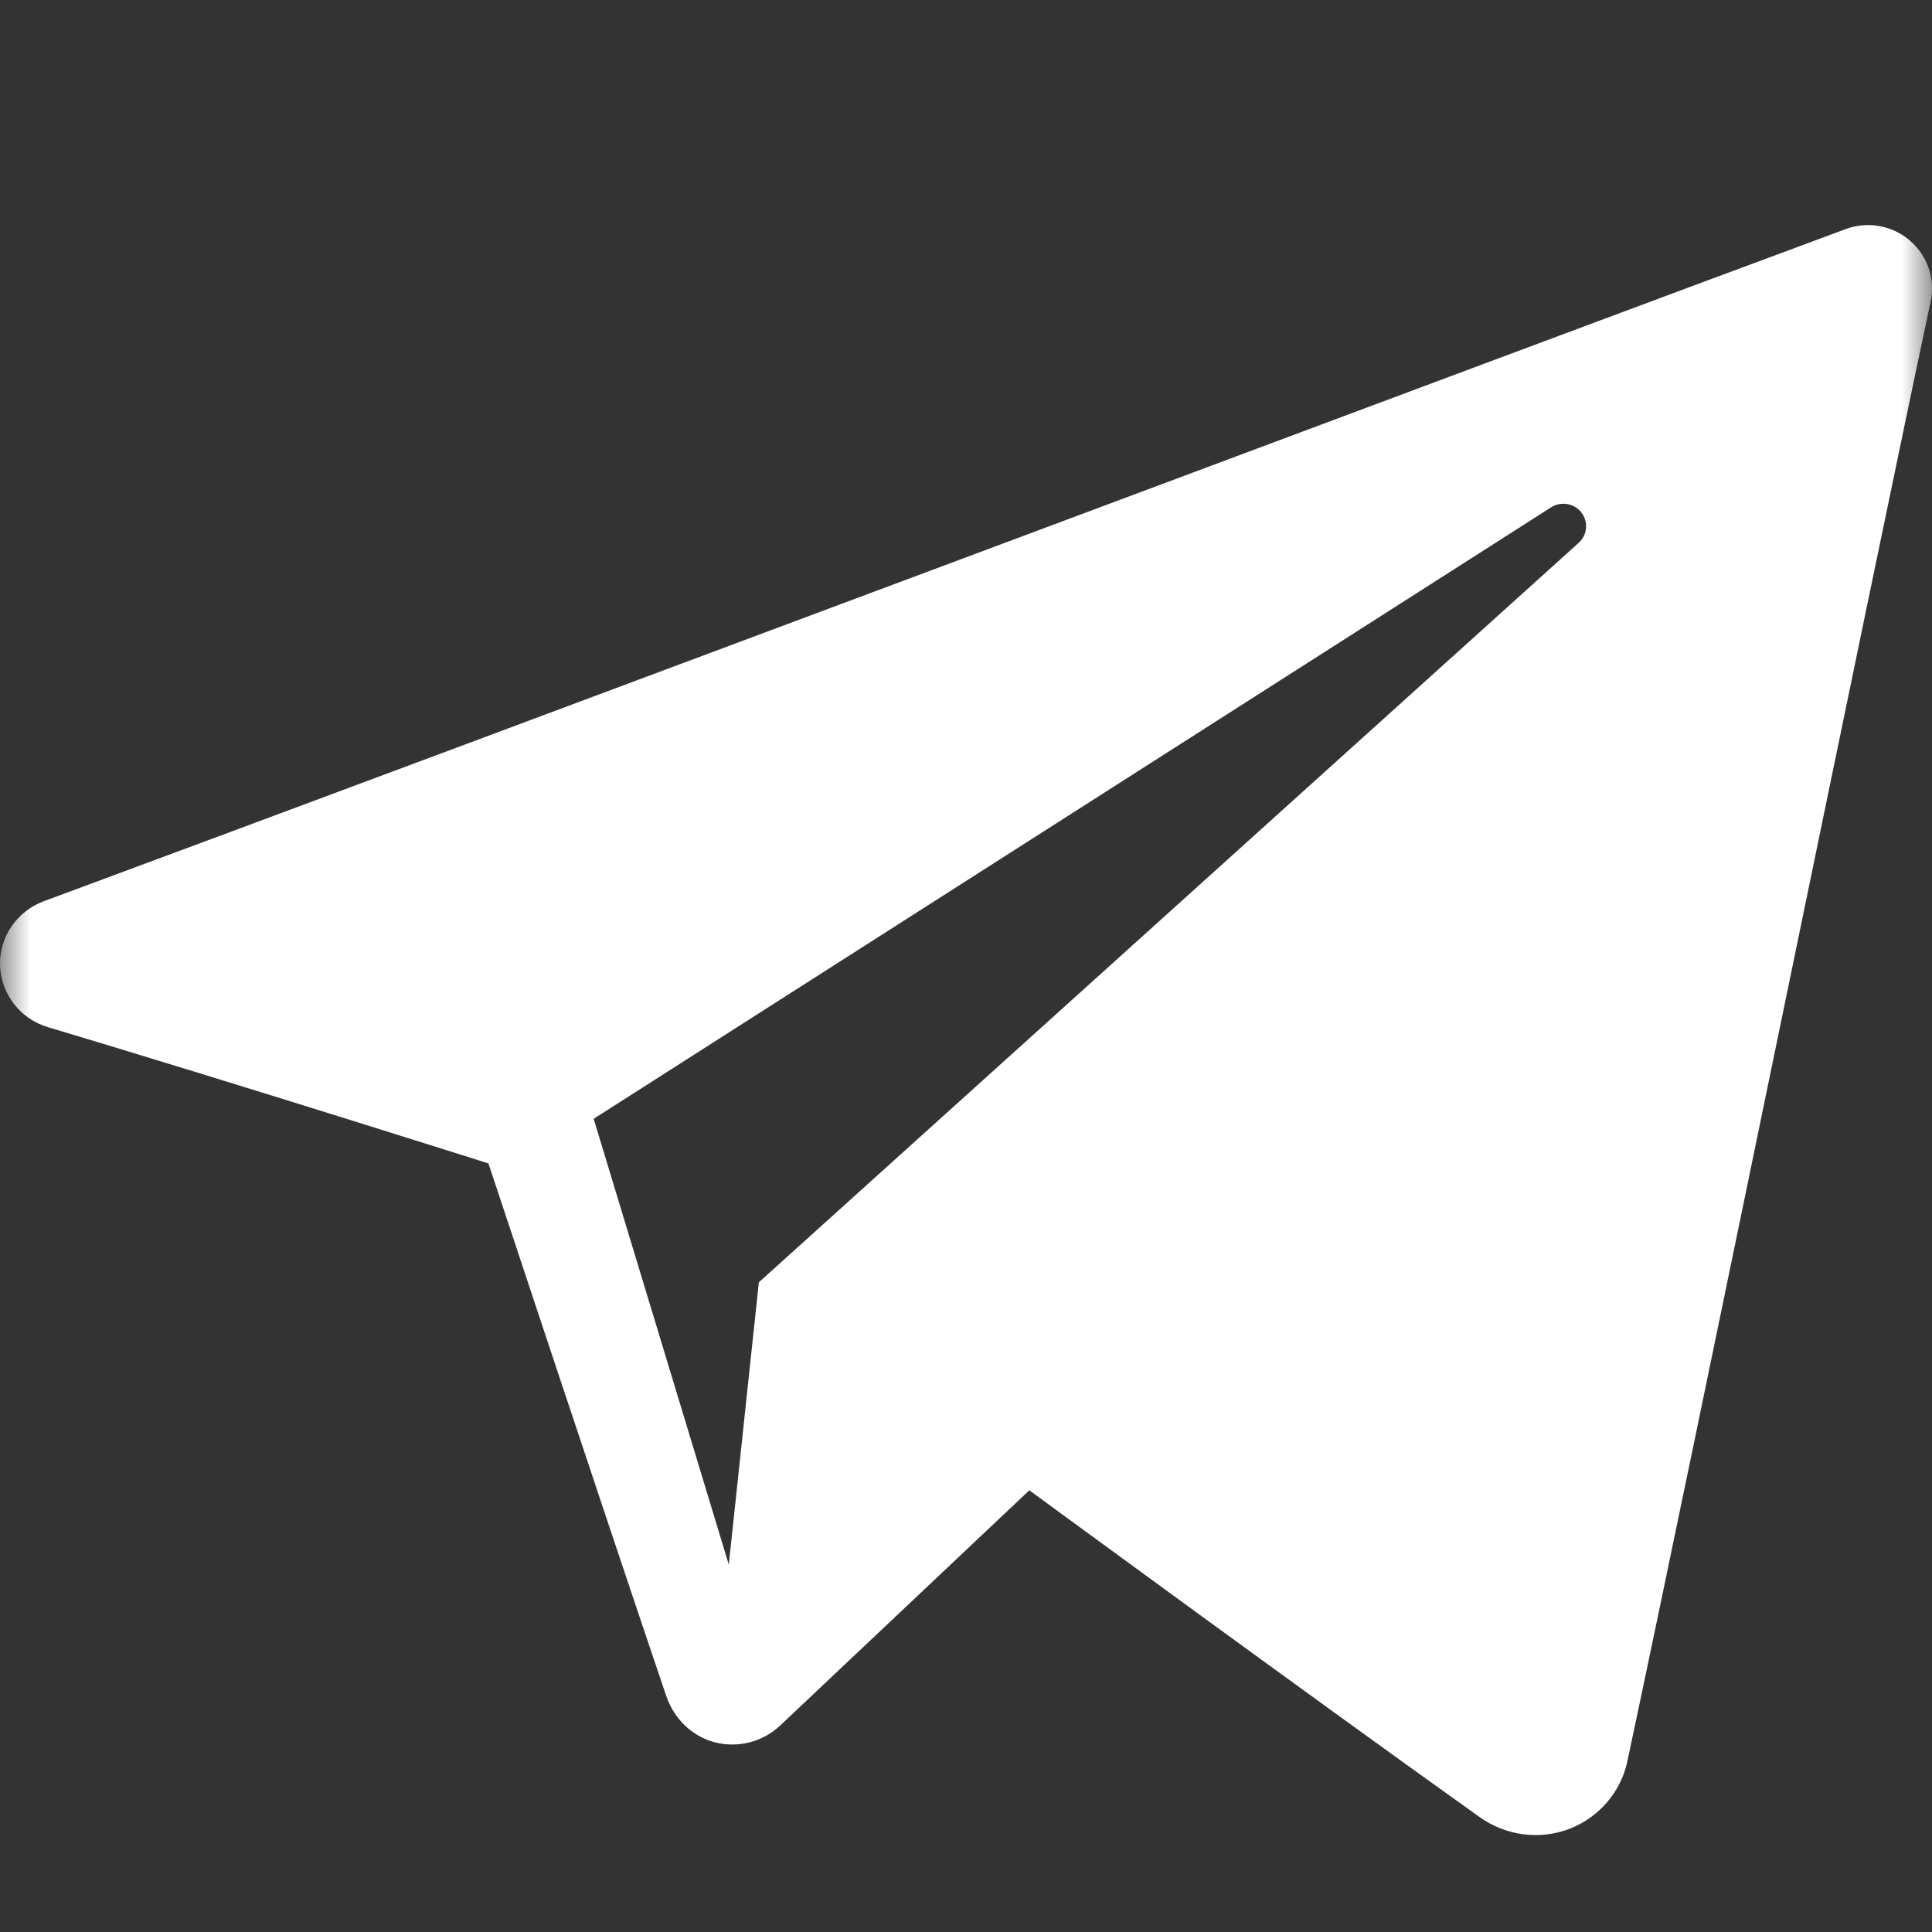 <svg width="32" height="32" viewBox="0 0 32 32" fill="none" xmlns="http://www.w3.org/2000/svg">
<rect x="0" y="0" width="32" height="32" fill="#333333" stroke="none"/>
<g clip-path="url(#clip0_325_125)">
<mask id="mask0_325_125" style="mask-type:luminance" maskUnits="userSpaceOnUse" x="0" y="-1" width="32" height="33">
<path d="M32 -0.272H0V31.728H32V-0.272Z" fill="white"/>
</mask>
<g mask="url(#mask0_325_125)">
<path fill-rule="evenodd" clip-rule="evenodd" d="M24.512 30.1C24.942 30.404 25.495 30.48 25.988 30.294C26.482 30.105 26.845 29.684 26.954 29.174C28.113 23.728 30.923 9.946 31.978 4.992C32.058 4.619 31.924 4.231 31.631 3.982C31.338 3.732 30.931 3.66 30.569 3.795C24.978 5.864 7.761 12.324 0.723 14.928C0.277 15.094 -0.014 15.523 0.001 15.993C0.017 16.465 0.334 16.875 0.791 17.012C3.947 17.956 8.09 19.27 8.09 19.27C8.09 19.27 10.026 25.116 11.035 28.09C11.162 28.463 11.454 28.756 11.839 28.858C12.223 28.957 12.634 28.852 12.921 28.581C14.542 27.051 17.049 24.684 17.049 24.684C17.049 24.684 21.811 28.176 24.512 30.1ZM9.833 18.531L12.071 25.915L12.569 21.239C12.569 21.239 21.218 13.438 26.148 8.991C26.293 8.86 26.312 8.642 26.192 8.488C26.074 8.335 25.855 8.299 25.691 8.403C19.977 12.052 9.833 18.531 9.833 18.531Z" fill="white"/>
</g>
</g>
<defs>
<clipPath id="clip0_325_125">
<rect width="32" height="32" fill="white"/>
</clipPath>
</defs>
</svg>
